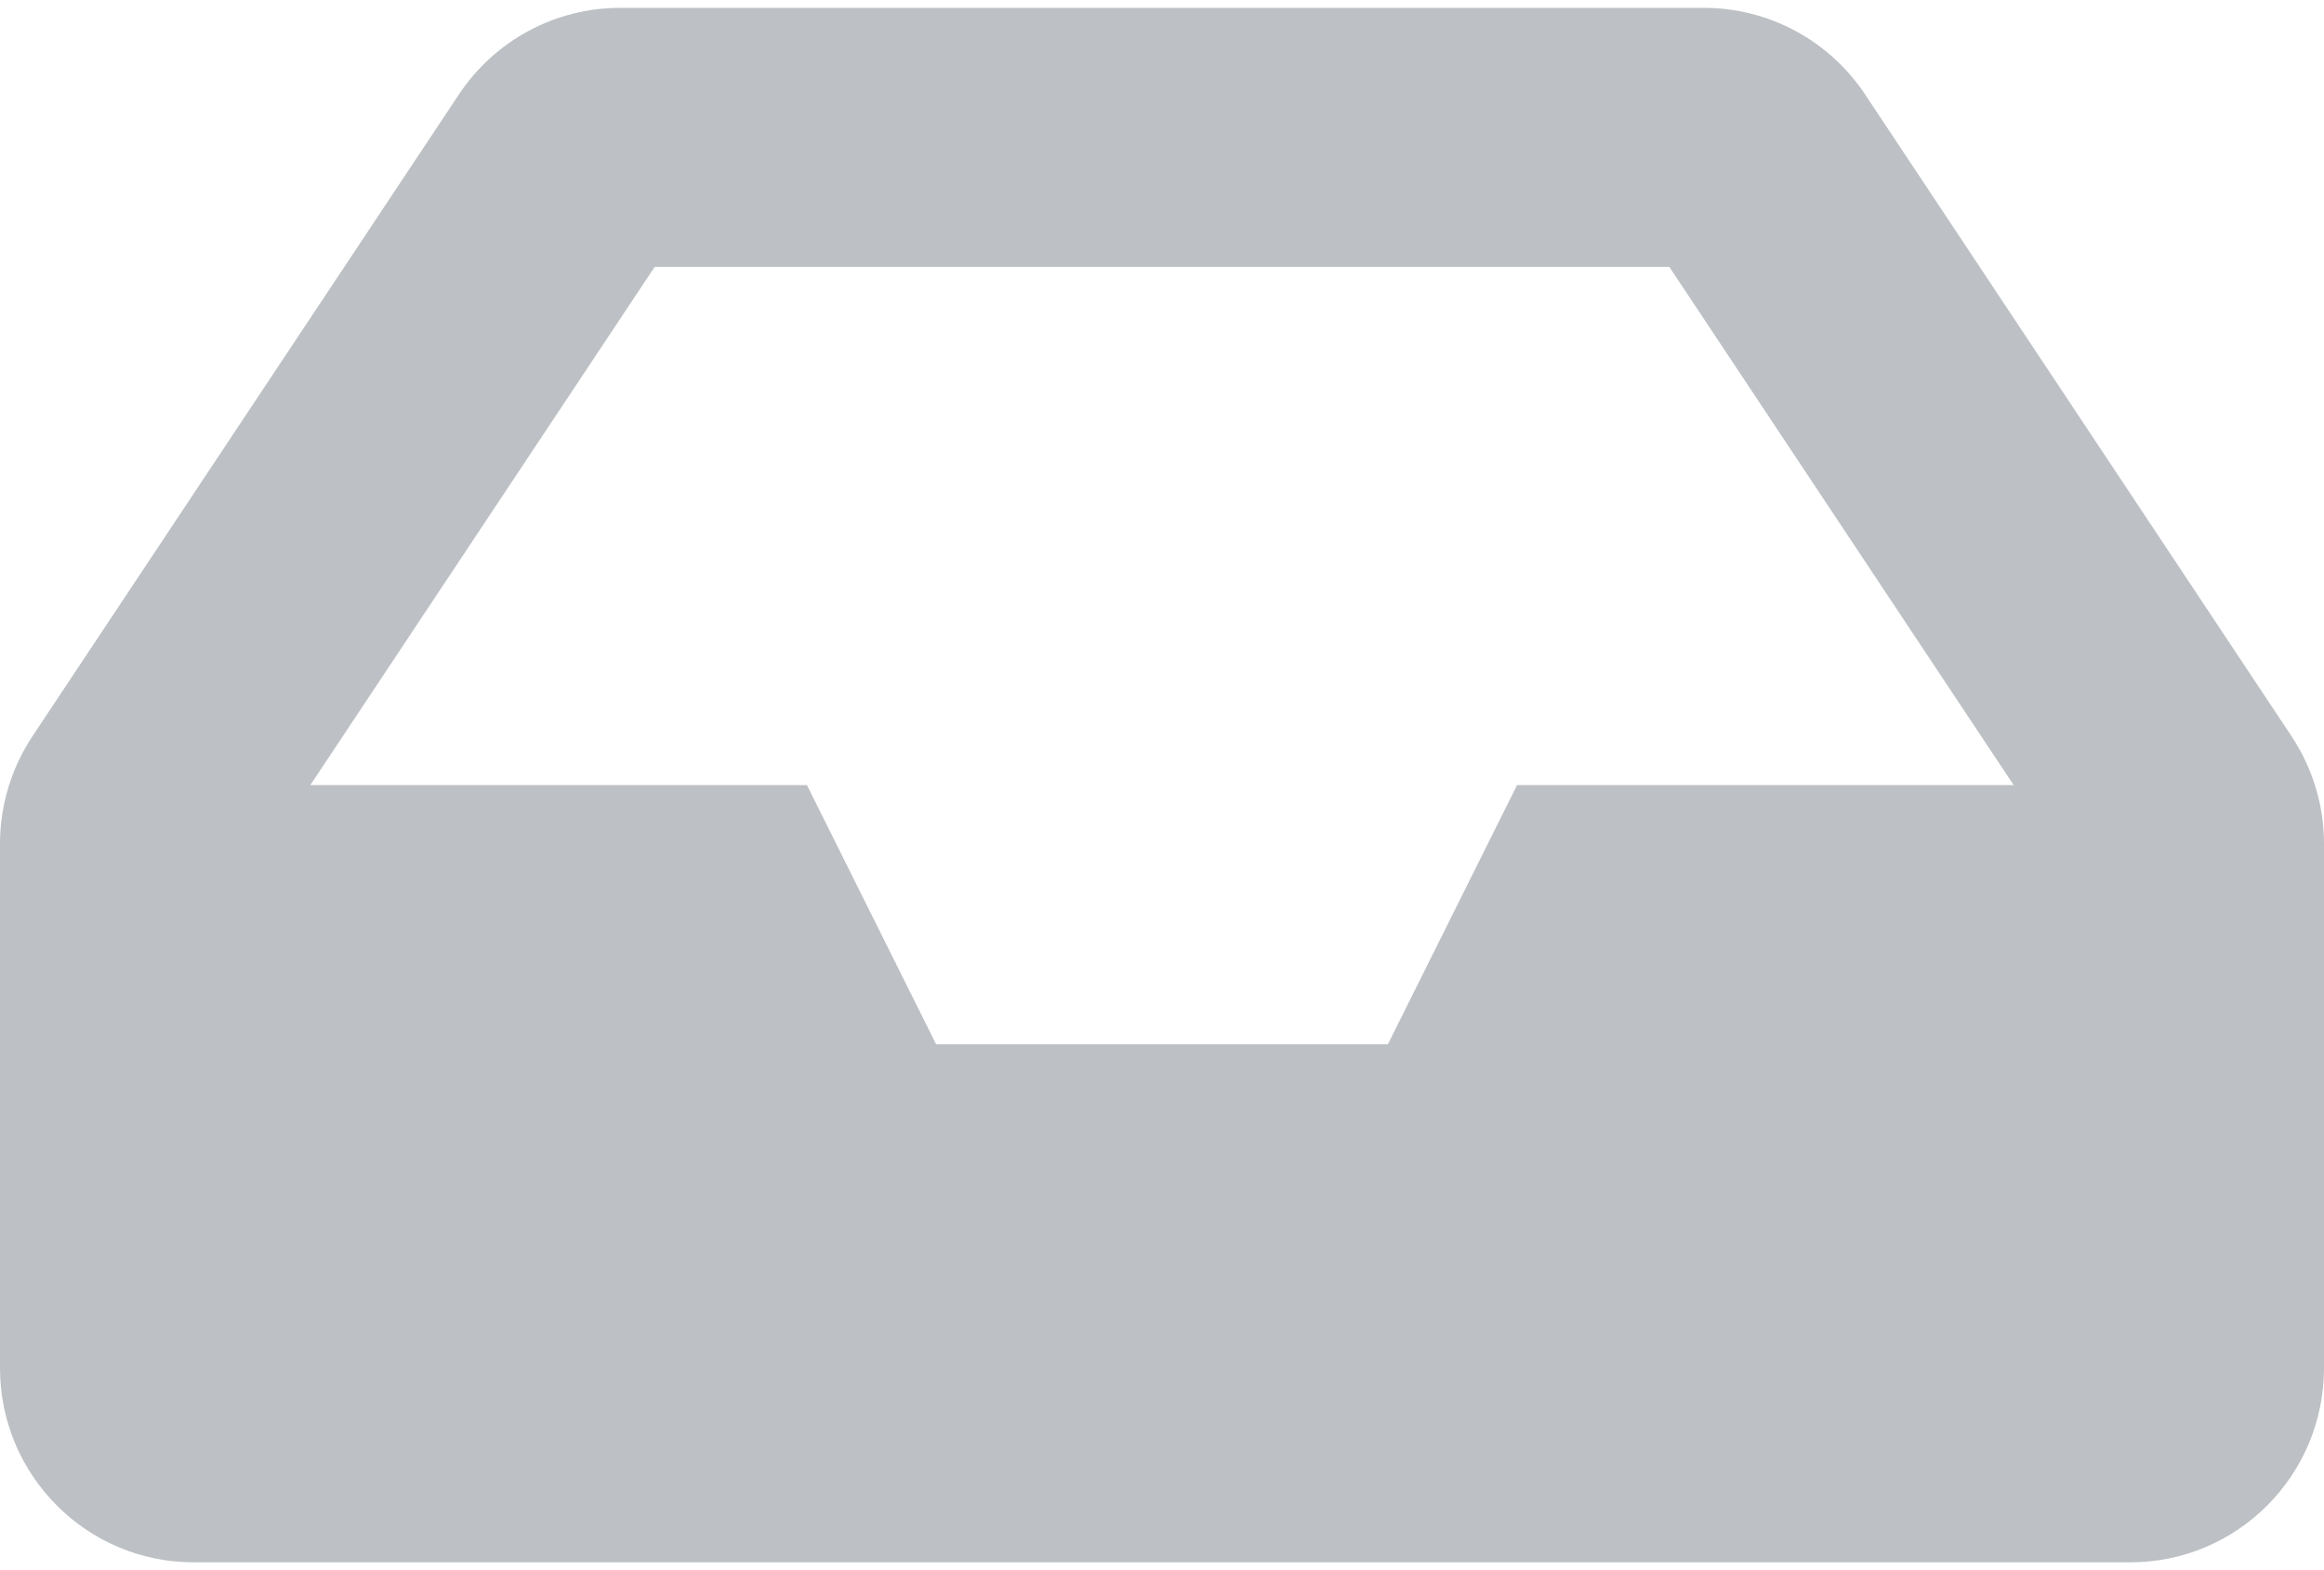 <svg width="222" height="150" viewBox="0 0 222 150" fill="none" xmlns="http://www.w3.org/2000/svg">
<path d="M218.893 70.324L178.159 9.016C176.469 6.473 174.18 4.388 171.495 2.946C168.81 1.505 165.811 0.75 162.766 0.75H59.234C56.189 0.75 53.19 1.504 50.505 2.946C47.82 4.388 45.531 6.473 43.842 9.016L3.107 70.324C1.081 73.373 -4.46052e-05 76.956 1.38022e-09 80.62L1.38022e-09 130.688C1.38022e-09 140.939 8.283 149.25 18.5 149.25H203.5C213.717 149.25 222 140.939 222 130.688V80.62C222 76.956 220.919 73.373 218.893 70.324ZM62.535 25.5H159.466L192.355 75H144.917L132.583 99.75H89.417L77.083 75H29.645L62.535 25.5Z" fill="#BDC0C4"/>
</svg>
